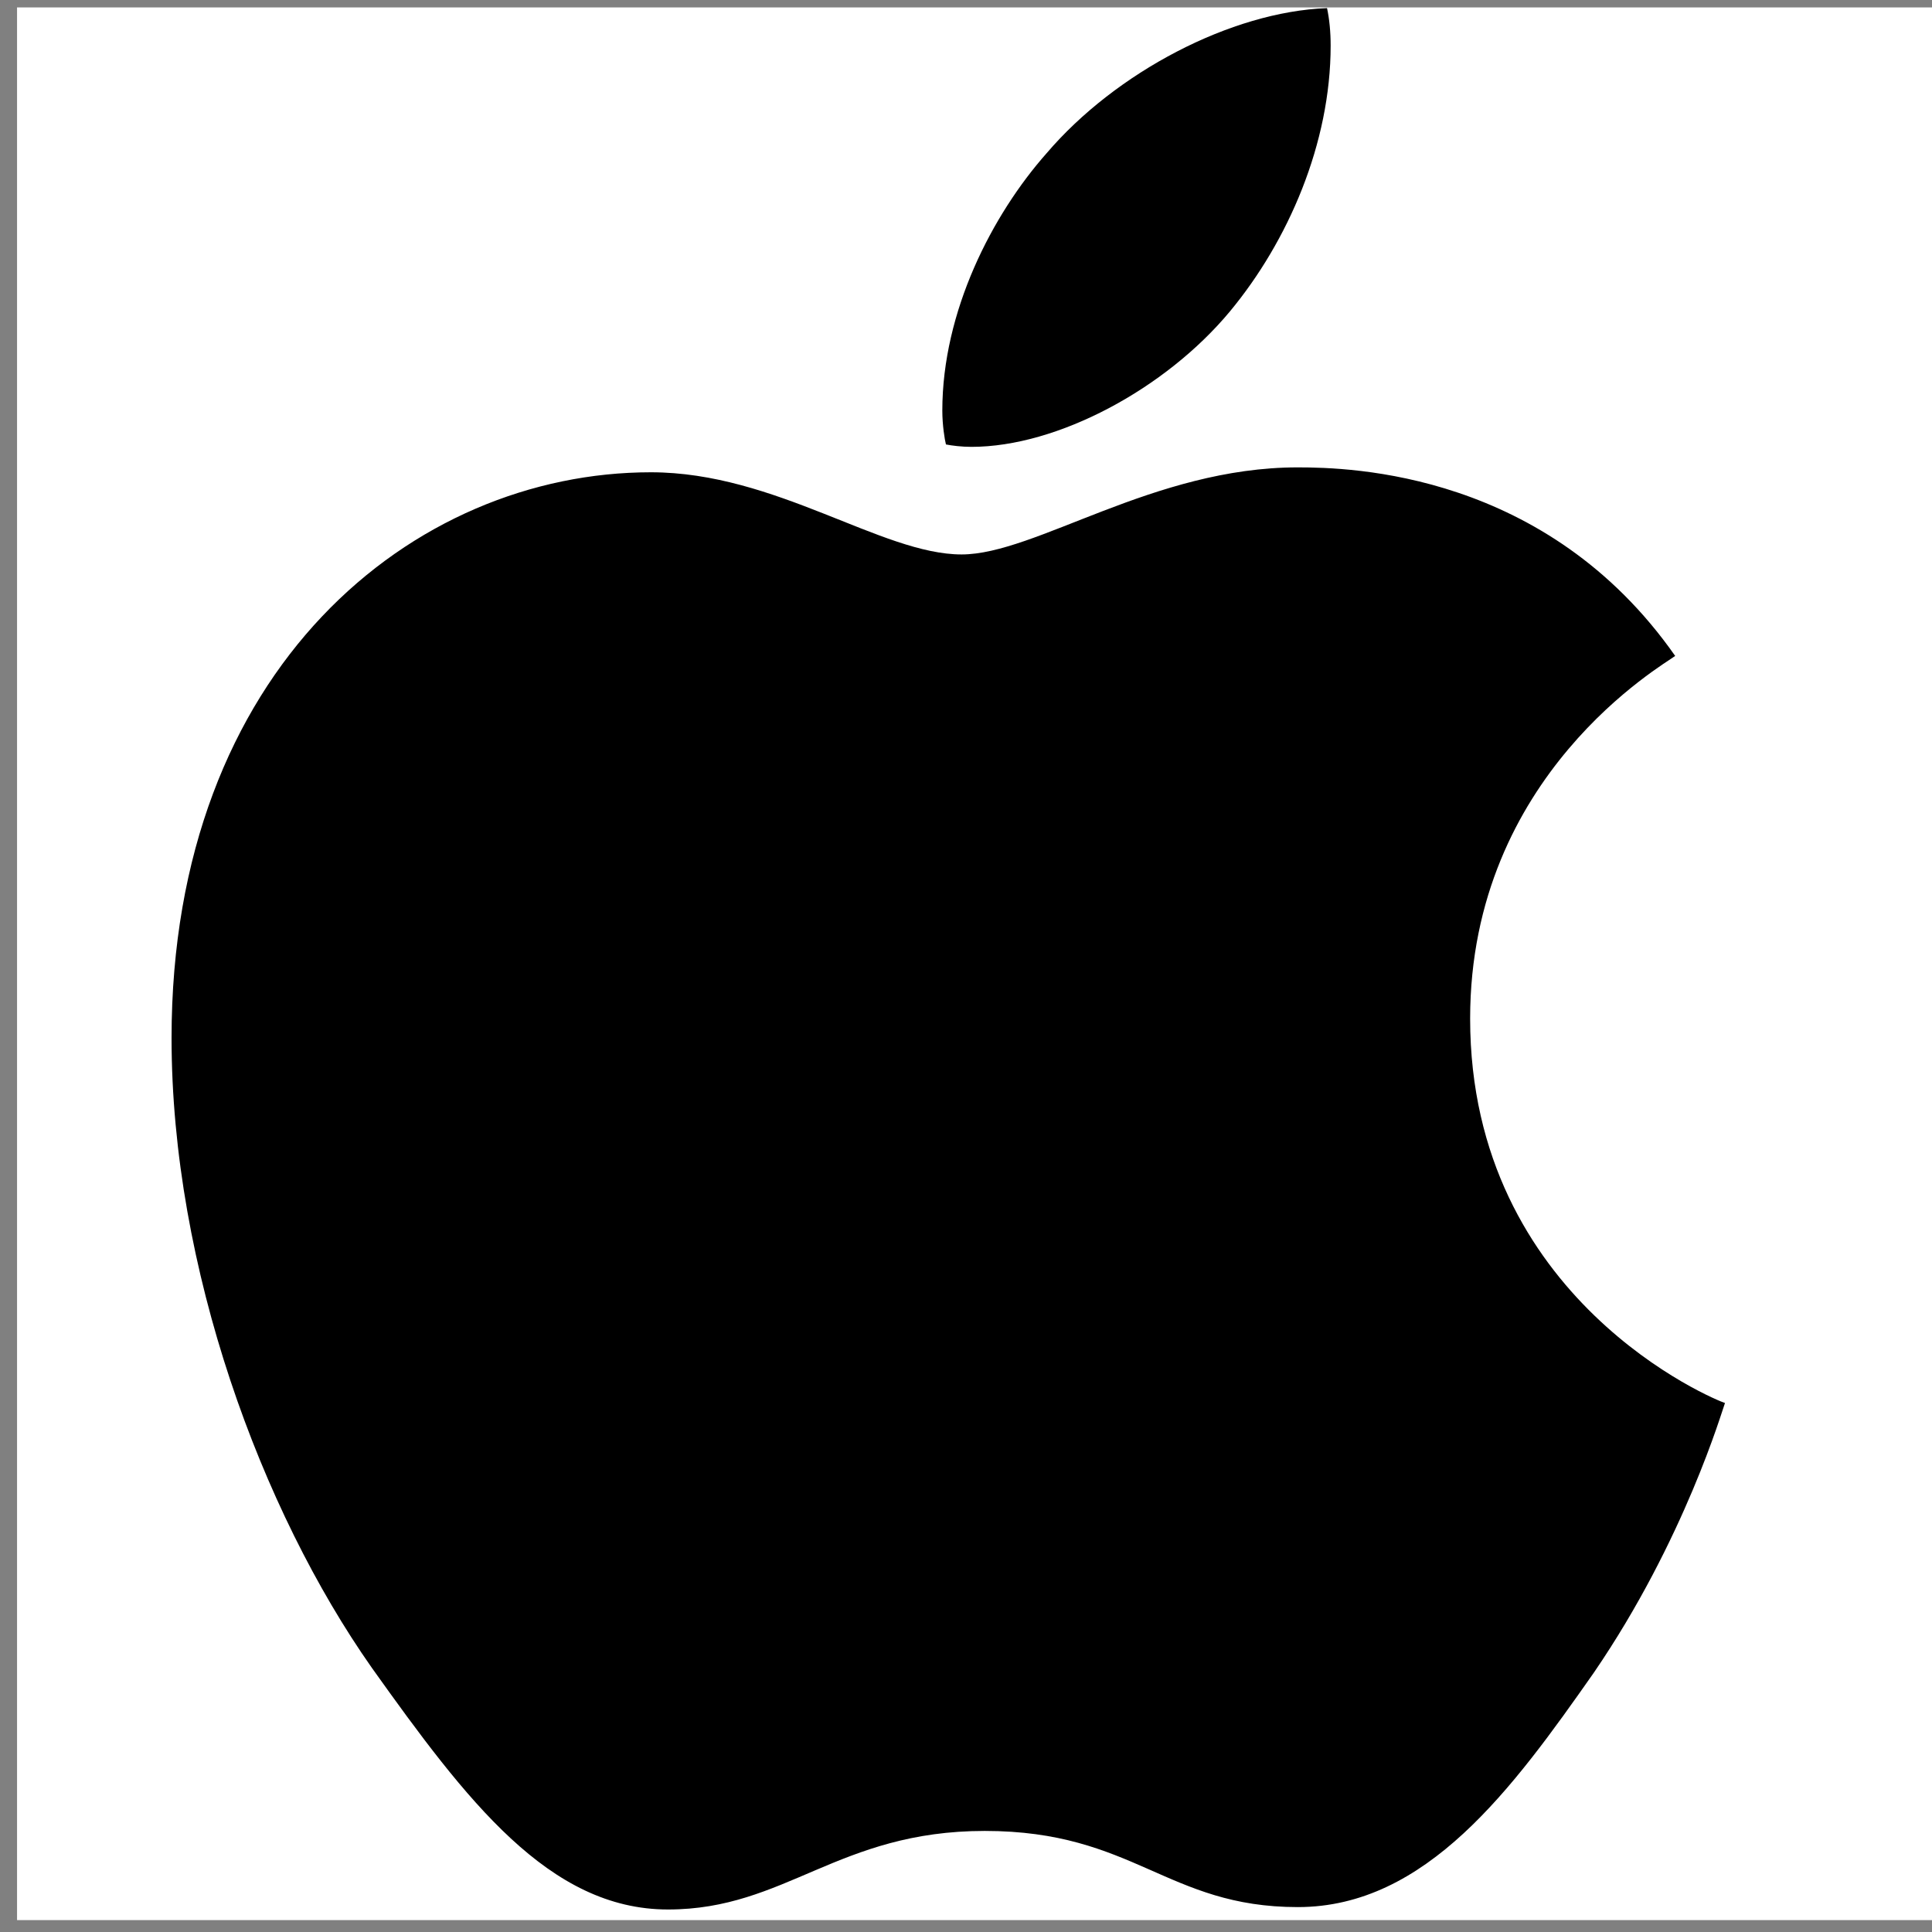 <?xml version="1.0" encoding="UTF-8" standalone="no"?>
<svg
   xmlns:dc="http://purl.org/dc/elements/1.1/"
   xmlns:cc="http://creativecommons.org/ns#"
   xmlns:rdf="http://www.w3.org/1999/02/22-rdf-syntax-ns#"
   xmlns:svg="http://www.w3.org/2000/svg"
   xmlns="http://www.w3.org/2000/svg"
   xmlns:sodipodi="http://sodipodi.sourceforge.net/DTD/sodipodi-0.dtd"
   xmlns:inkscape="http://www.inkscape.org/namespaces/inkscape"
   width="20"
   height="20"
   viewBox="0 0 20 20"
   version="1.1"
   id="svg9"
   sodipodi:docname="apple-logo.0e9c6df8.svg"
   inkscape:version="1.0.1 (1.0.1+r74)">
  <rect x="0" y="0" width="20" height="20" fill="#808080" stroke="none"/>
  <defs
     id="defs13">
    <clipPath
       clipPathUnits="userSpaceOnUse"
       id="clipPath1422">
      <rect
         style="opacity:0.439;fill:#ffffff;stroke:#41ffff;stroke-width:0.047;stroke-linecap:round;stroke-linejoin:round;stroke-miterlimit:4;stroke-dasharray:none;stroke-dashoffset:300.69;stroke-opacity:1;paint-order:markers fill stroke"
         id="rect1424"
         width="18.563"
         height="19.112"
         x="19.007"
         y="15.994" />
    </clipPath>
  </defs>
  <sodipodi:namedview
     pagecolor="#ffffff"
     bordercolor="#666666"
     borderopacity="1"
     objecttolerance="10"
     gridtolerance="10"
     guidetolerance="10"
     inkscape:pageopacity="0"
     inkscape:pageshadow="2"
     inkscape:window-width="1920"
     inkscape:window-height="1043"
     id="namedview11"
     showgrid="false"
     inkscape:zoom="18.409091"
     inkscape:cx="10"
     inkscape:cy="10"
     inkscape:window-x="1600"
     inkscape:window-y="0"
     inkscape:window-maximized="1"
     inkscape:current-layer="svg9" />
  <!-- Generator: Sketch 61 (89581) - https://sketch.com -->
  <title
     id="title2">Black Logo Square</title>
  <desc
     id="desc4">Created with Sketch.</desc>
  <g
     id="Black-Logo-Square"
     stroke="none"
     stroke-width="1"
     fill="none"
     fill-rule="evenodd"
     transform="matrix(1.072,0,0,1.036,-20.199,-16.493)"
     style="opacity:1"
     clip-path="url(#clipPath1422)">
    <rect
       id="Rectangle"
       fill="#ffffff"
       x="6"
       y="6"
       width="44"
       height="44" />
    <path
       d="m 28.223,20.385 c 0.832,0 1.875,-0.58 2.496,-1.353 0.562,-0.701 0.973,-1.679 0.973,-2.657 0,-0.133 -0.012,-0.266 -0.035,-0.374 -0.926,0.036 -2.039,0.64 -2.707,1.449 -0.527,0.616 -1.008,1.582 -1.008,2.573 0,0.145 0.023,0.29 0.035,0.338 0.059,0.012 0.152,0.024 0.246,0.024 z M 25.293,35 c 1.137,0 1.641,-0.785 3.059,-0.785 1.441,0 1.758,0.761 3.023,0.761 1.242,0 2.074,-1.184 2.859,-2.343 0.879,-1.329 1.242,-2.633 1.266,-2.694 -0.082,-0.024 -2.461,-1.027 -2.461,-3.841 0,-2.44 1.875,-3.539 1.98,-3.624 -1.242,-1.836 -3.129,-1.884 -3.645,-1.884 -1.395,0 -2.531,0.87 -3.246,0.87 -0.773,0 -1.793,-0.821 -3,-0.821 -2.297,0 -4.629,1.957 -4.629,5.653 0,2.295 0.867,4.723 1.934,6.293 C 23.348,33.913 24.145,35 25.293,35 Z"
       id=""
       fill="#000000"
       fill-rule="nonzero" />
  </g>
</svg>
